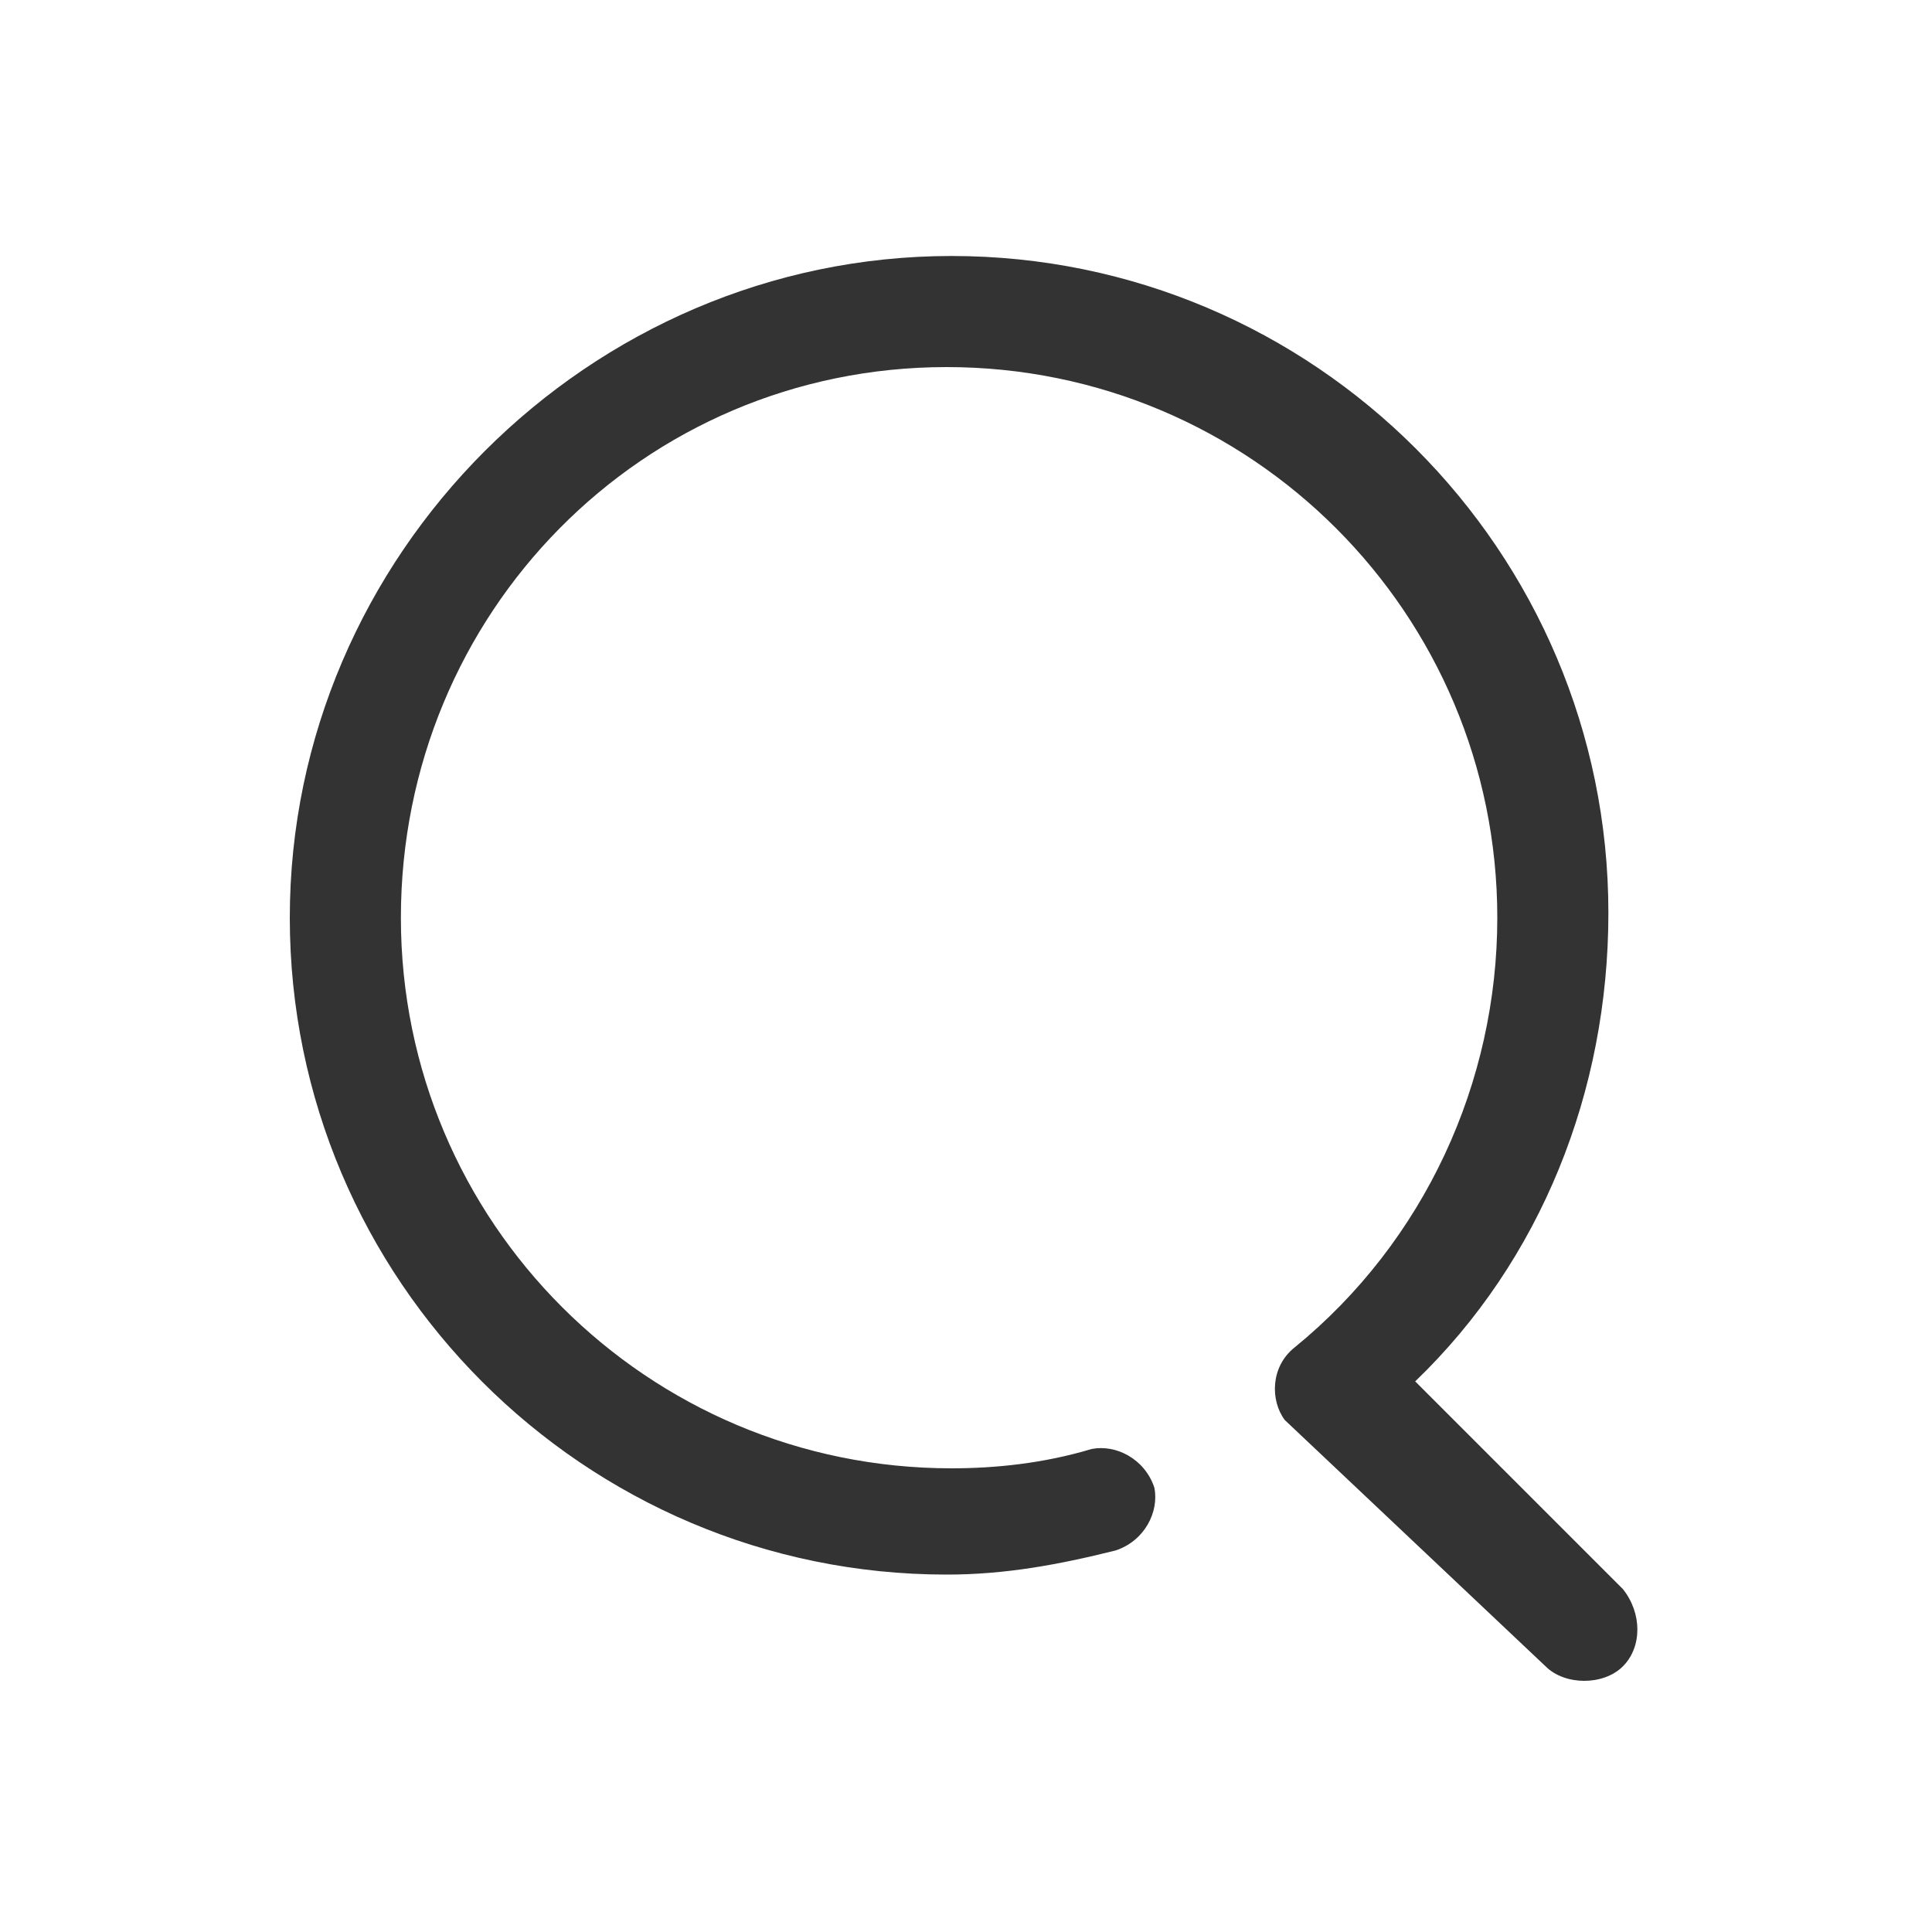 <?xml version="1.0" encoding="utf-8"?>
<!-- Generator: Adobe Illustrator 21.0.0, SVG Export Plug-In . SVG Version: 6.00 Build 0)  -->
<svg version="1.1" id="图层_1" xmlns="http://www.w3.org/2000/svg" xmlns:xlink="http://www.w3.org/1999/xlink" x="0px" y="0px"
	 viewBox="0 0 40 40" style="enable-background:new 0 0 40 40;" xml:space="preserve">
<style type="text/css">
	.st0{fill:#333333;}
</style>
<path class="st0" d="M32,34.5c0.2,0.2,0.5,0.3,0.8,0.3s0.6-0.1,0.8-0.3c0.4-0.4,0.4-1.1,0-1.6c0,0,0,0,0,0l-4.3-4.3
	c2.6-2.5,4-6,4-9.7c0-7.5-6.1-13.6-13.6-13.6S6,11.5,6,19s6.1,13.6,13.6,13.6c1.2,0,2.3-0.2,3.5-0.5c0.6-0.2,0.9-0.8,0.8-1.3
	c-0.2-0.6-0.8-0.9-1.3-0.8c-1,0.3-2,0.4-2.9,0.4c-6.3,0-11.4-5.1-11.4-11.4S13.3,7.6,19.6,7.6S31,12.7,31,19c0,3.4-1.5,6.7-4.2,8.9
	c-0.5,0.4-0.5,1.1-0.2,1.5"/>
</svg>
